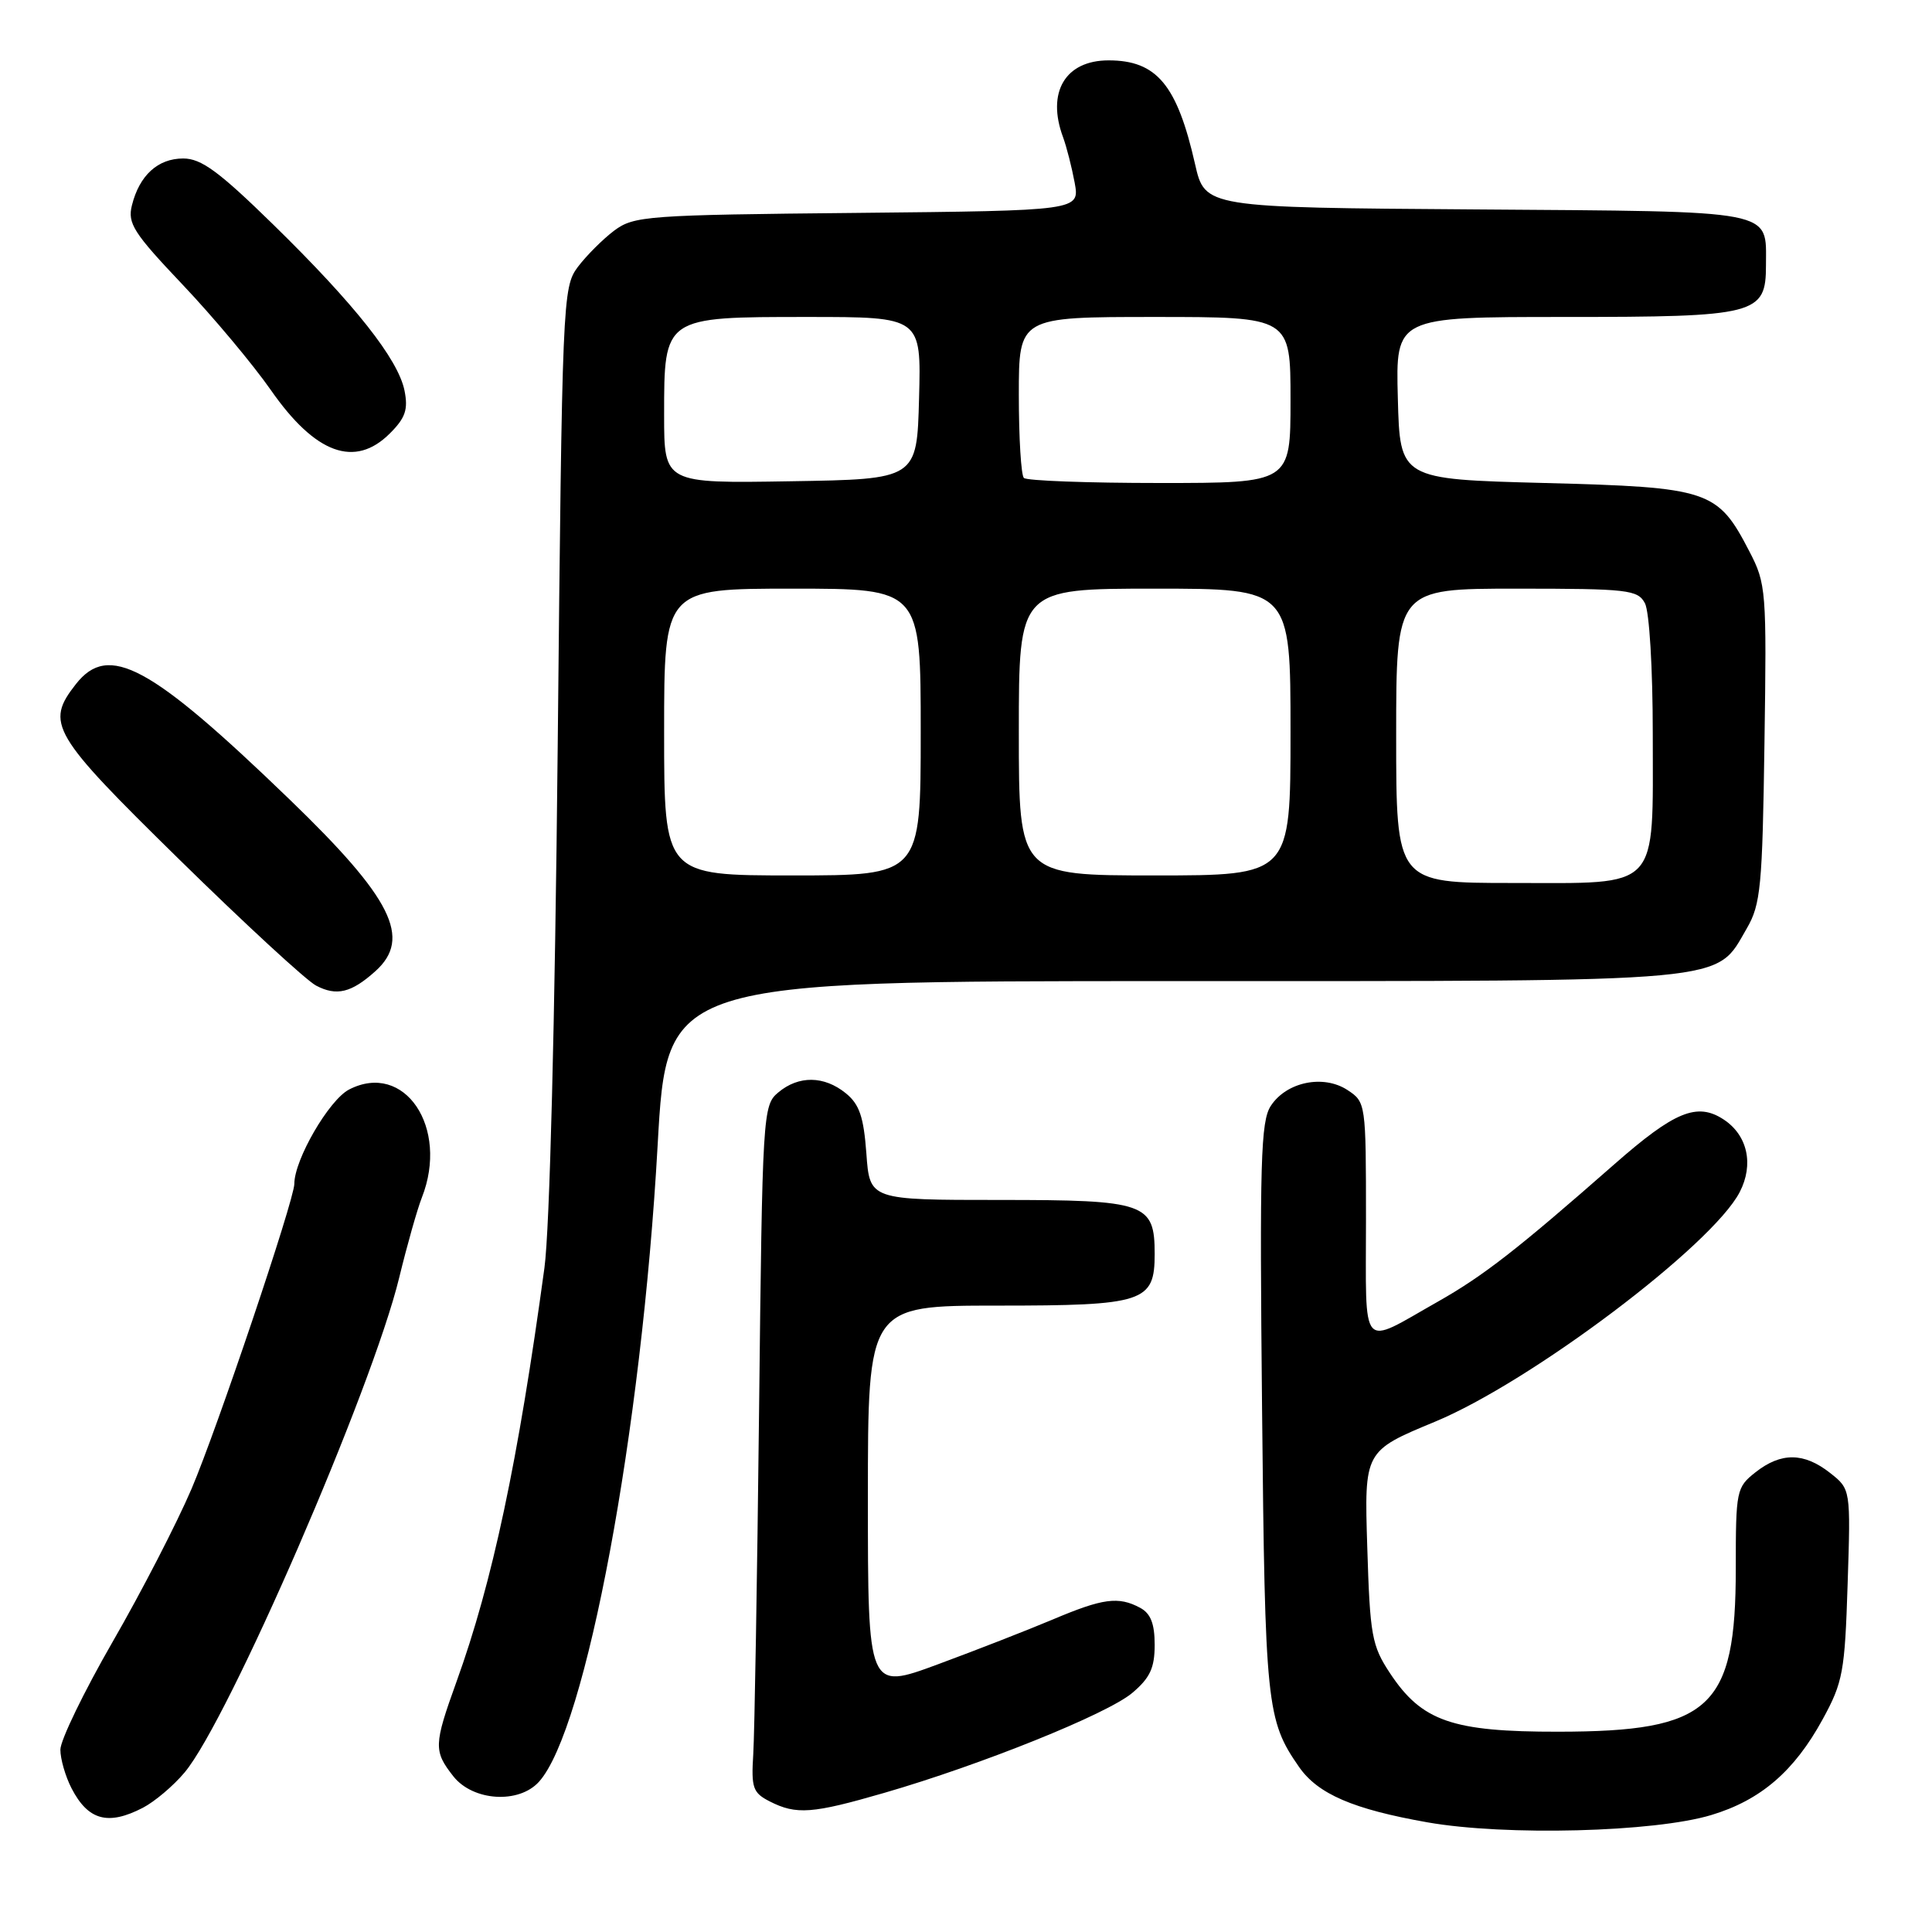 <?xml version="1.0" encoding="UTF-8" standalone="no"?>
<!DOCTYPE svg PUBLIC "-//W3C//DTD SVG 1.1//EN" "http://www.w3.org/Graphics/SVG/1.1/DTD/svg11.dtd" >
<svg xmlns="http://www.w3.org/2000/svg" xmlns:xlink="http://www.w3.org/1999/xlink" version="1.1" viewBox="0 0 256 256">
 <g >
 <path fill="currentColor"
d=" M 226.76 240.50 C 233.30 238.53 237.75 234.70 241.51 227.82 C 244.20 222.91 244.45 221.53 244.82 209.91 C 245.23 197.32 245.23 197.32 242.48 195.16 C 239.03 192.45 236.01 192.42 232.63 195.07 C 230.08 197.08 230.00 197.48 230.00 207.82 C 230.00 226.36 226.65 229.44 206.50 229.46 C 192.43 229.48 188.40 228.08 184.19 221.72 C 181.77 218.06 181.53 216.74 181.17 205.01 C 180.77 192.27 180.77 192.27 190.13 188.39 C 202.83 183.13 226.87 165.02 230.52 157.96 C 232.42 154.29 231.56 150.41 228.38 148.33 C 224.88 146.04 221.89 147.26 213.91 154.27 C 201.01 165.60 196.56 169.06 190.50 172.49 C 180.10 178.37 181.00 179.40 181.00 161.63 C 181.00 146.18 180.98 146.03 178.54 144.43 C 175.36 142.35 170.47 143.35 168.39 146.53 C 167.05 148.57 166.90 153.89 167.23 186.69 C 167.62 225.99 167.82 227.93 172.13 234.13 C 174.63 237.72 179.29 239.73 189.15 241.47 C 199.49 243.29 219.22 242.78 226.76 240.50 Z  M 18.93 239.54 C 20.49 238.73 22.98 236.63 24.46 234.86 C 30.27 227.96 49.32 184.03 52.90 169.28 C 53.94 165.00 55.29 160.23 55.90 158.68 C 59.54 149.40 53.59 140.58 46.25 144.37 C 43.59 145.75 39.00 153.66 39.00 156.87 C 39.00 158.97 28.73 189.45 25.38 197.28 C 23.45 201.80 18.75 210.92 14.93 217.54 C 11.12 224.16 8.00 230.59 8.00 231.84 C 8.00 233.08 8.67 235.39 9.48 236.96 C 11.68 241.21 14.31 241.93 18.93 239.54 Z  M 117.15 237.57 C 130.00 233.85 146.71 227.12 150.02 224.33 C 152.38 222.34 153.00 221.02 153.00 217.95 C 153.00 215.14 152.47 213.79 151.07 213.04 C 148.20 211.50 146.14 211.78 139.50 214.59 C 136.20 215.98 129.34 218.66 124.25 220.54 C 115.00 223.96 115.00 223.96 115.00 198.48 C 115.00 173.00 115.00 173.00 132.17 173.00 C 151.59 173.00 153.00 172.54 153.00 166.17 C 153.00 159.40 151.84 159.00 132.47 159.00 C 115.24 159.00 115.24 159.00 114.80 152.85 C 114.44 147.98 113.88 146.32 112.06 144.85 C 109.19 142.53 105.83 142.49 103.13 144.75 C 101.08 146.46 101.02 147.40 100.58 187.00 C 100.33 209.28 99.98 229.73 99.81 232.46 C 99.53 236.90 99.76 237.56 102.00 238.70 C 105.52 240.49 107.63 240.33 117.15 237.57 Z  M 71.41 236.10 C 77.65 229.21 85.02 189.68 87.14 151.75 C 88.36 130.00 88.36 130.00 155.43 130.00 C 230.35 130.00 227.23 130.28 231.47 123.00 C 233.30 119.84 233.53 117.48 233.80 98.50 C 234.10 78.22 234.03 77.35 231.80 73.06 C 227.59 64.93 226.51 64.57 204.68 64.00 C 185.50 63.50 185.50 63.50 185.22 52.75 C 184.93 42.00 184.93 42.00 207.24 42.00 C 232.79 42.00 234.00 41.69 234.00 35.13 C 234.00 27.71 235.70 28.04 195.58 27.75 C 159.66 27.50 159.66 27.50 158.35 21.74 C 155.97 11.24 153.27 8.00 146.89 8.00 C 141.15 8.00 138.65 12.23 140.86 18.18 C 141.33 19.46 142.02 22.17 142.40 24.21 C 143.07 27.91 143.07 27.91 113.61 28.21 C 85.65 28.48 84.00 28.61 81.38 30.56 C 79.87 31.70 77.70 33.87 76.56 35.38 C 74.55 38.08 74.49 39.58 73.90 98.82 C 73.53 135.61 72.84 162.85 72.14 168.00 C 68.65 193.63 65.26 209.63 60.49 222.83 C 57.47 231.21 57.44 232.02 60.07 235.37 C 62.67 238.66 68.74 239.05 71.41 236.10 Z  M 49.75 128.68 C 54.60 124.31 51.95 119.03 38.36 105.92 C 19.89 88.10 14.40 85.14 10.07 90.63 C 5.97 95.86 6.77 97.22 23.75 113.88 C 32.41 122.38 40.57 129.90 41.87 130.59 C 44.60 132.03 46.56 131.55 49.75 128.68 Z  M 51.66 57.43 C 53.72 55.38 54.10 54.25 53.60 51.76 C 52.77 47.61 47.03 40.34 36.20 29.75 C 29.01 22.72 26.67 21.00 24.28 21.00 C 20.92 21.00 18.47 23.23 17.48 27.21 C 16.88 29.59 17.69 30.86 24.19 37.71 C 28.25 41.99 33.52 48.29 35.90 51.70 C 41.79 60.15 47.03 62.06 51.66 57.43 Z  M 185.00 97.50 C 185.00 78.00 185.00 78.00 200.96 78.00 C 215.73 78.00 217.01 78.15 217.96 79.93 C 218.55 81.03 219.00 88.55 219.00 97.21 C 219.00 118.21 220.13 117.00 200.44 117.00 C 185.00 117.00 185.00 117.00 185.00 97.50 Z  M 88.00 97.00 C 88.00 78.00 88.00 78.00 105.00 78.00 C 122.00 78.00 122.00 78.00 122.00 97.00 C 122.00 116.00 122.00 116.00 105.00 116.00 C 88.00 116.00 88.00 116.00 88.00 97.00 Z  M 135.00 97.00 C 135.00 78.00 135.00 78.00 153.00 78.00 C 171.00 78.00 171.00 78.00 171.00 97.00 C 171.00 116.00 171.00 116.00 153.00 116.00 C 135.00 116.00 135.00 116.00 135.00 97.00 Z  M 88.00 55.02 C 88.00 41.95 87.92 42.00 107.03 42.00 C 122.07 42.00 122.07 42.00 121.78 52.75 C 121.50 63.50 121.50 63.50 104.75 63.77 C 88.00 64.05 88.00 64.05 88.00 55.02 Z  M 135.67 63.33 C 135.30 62.97 135.00 58.02 135.00 52.33 C 135.00 42.00 135.00 42.00 153.00 42.00 C 171.00 42.00 171.00 42.00 171.00 53.00 C 171.00 64.00 171.00 64.00 153.67 64.00 C 144.13 64.00 136.03 63.70 135.67 63.33 Z "/>
</g>
</svg>